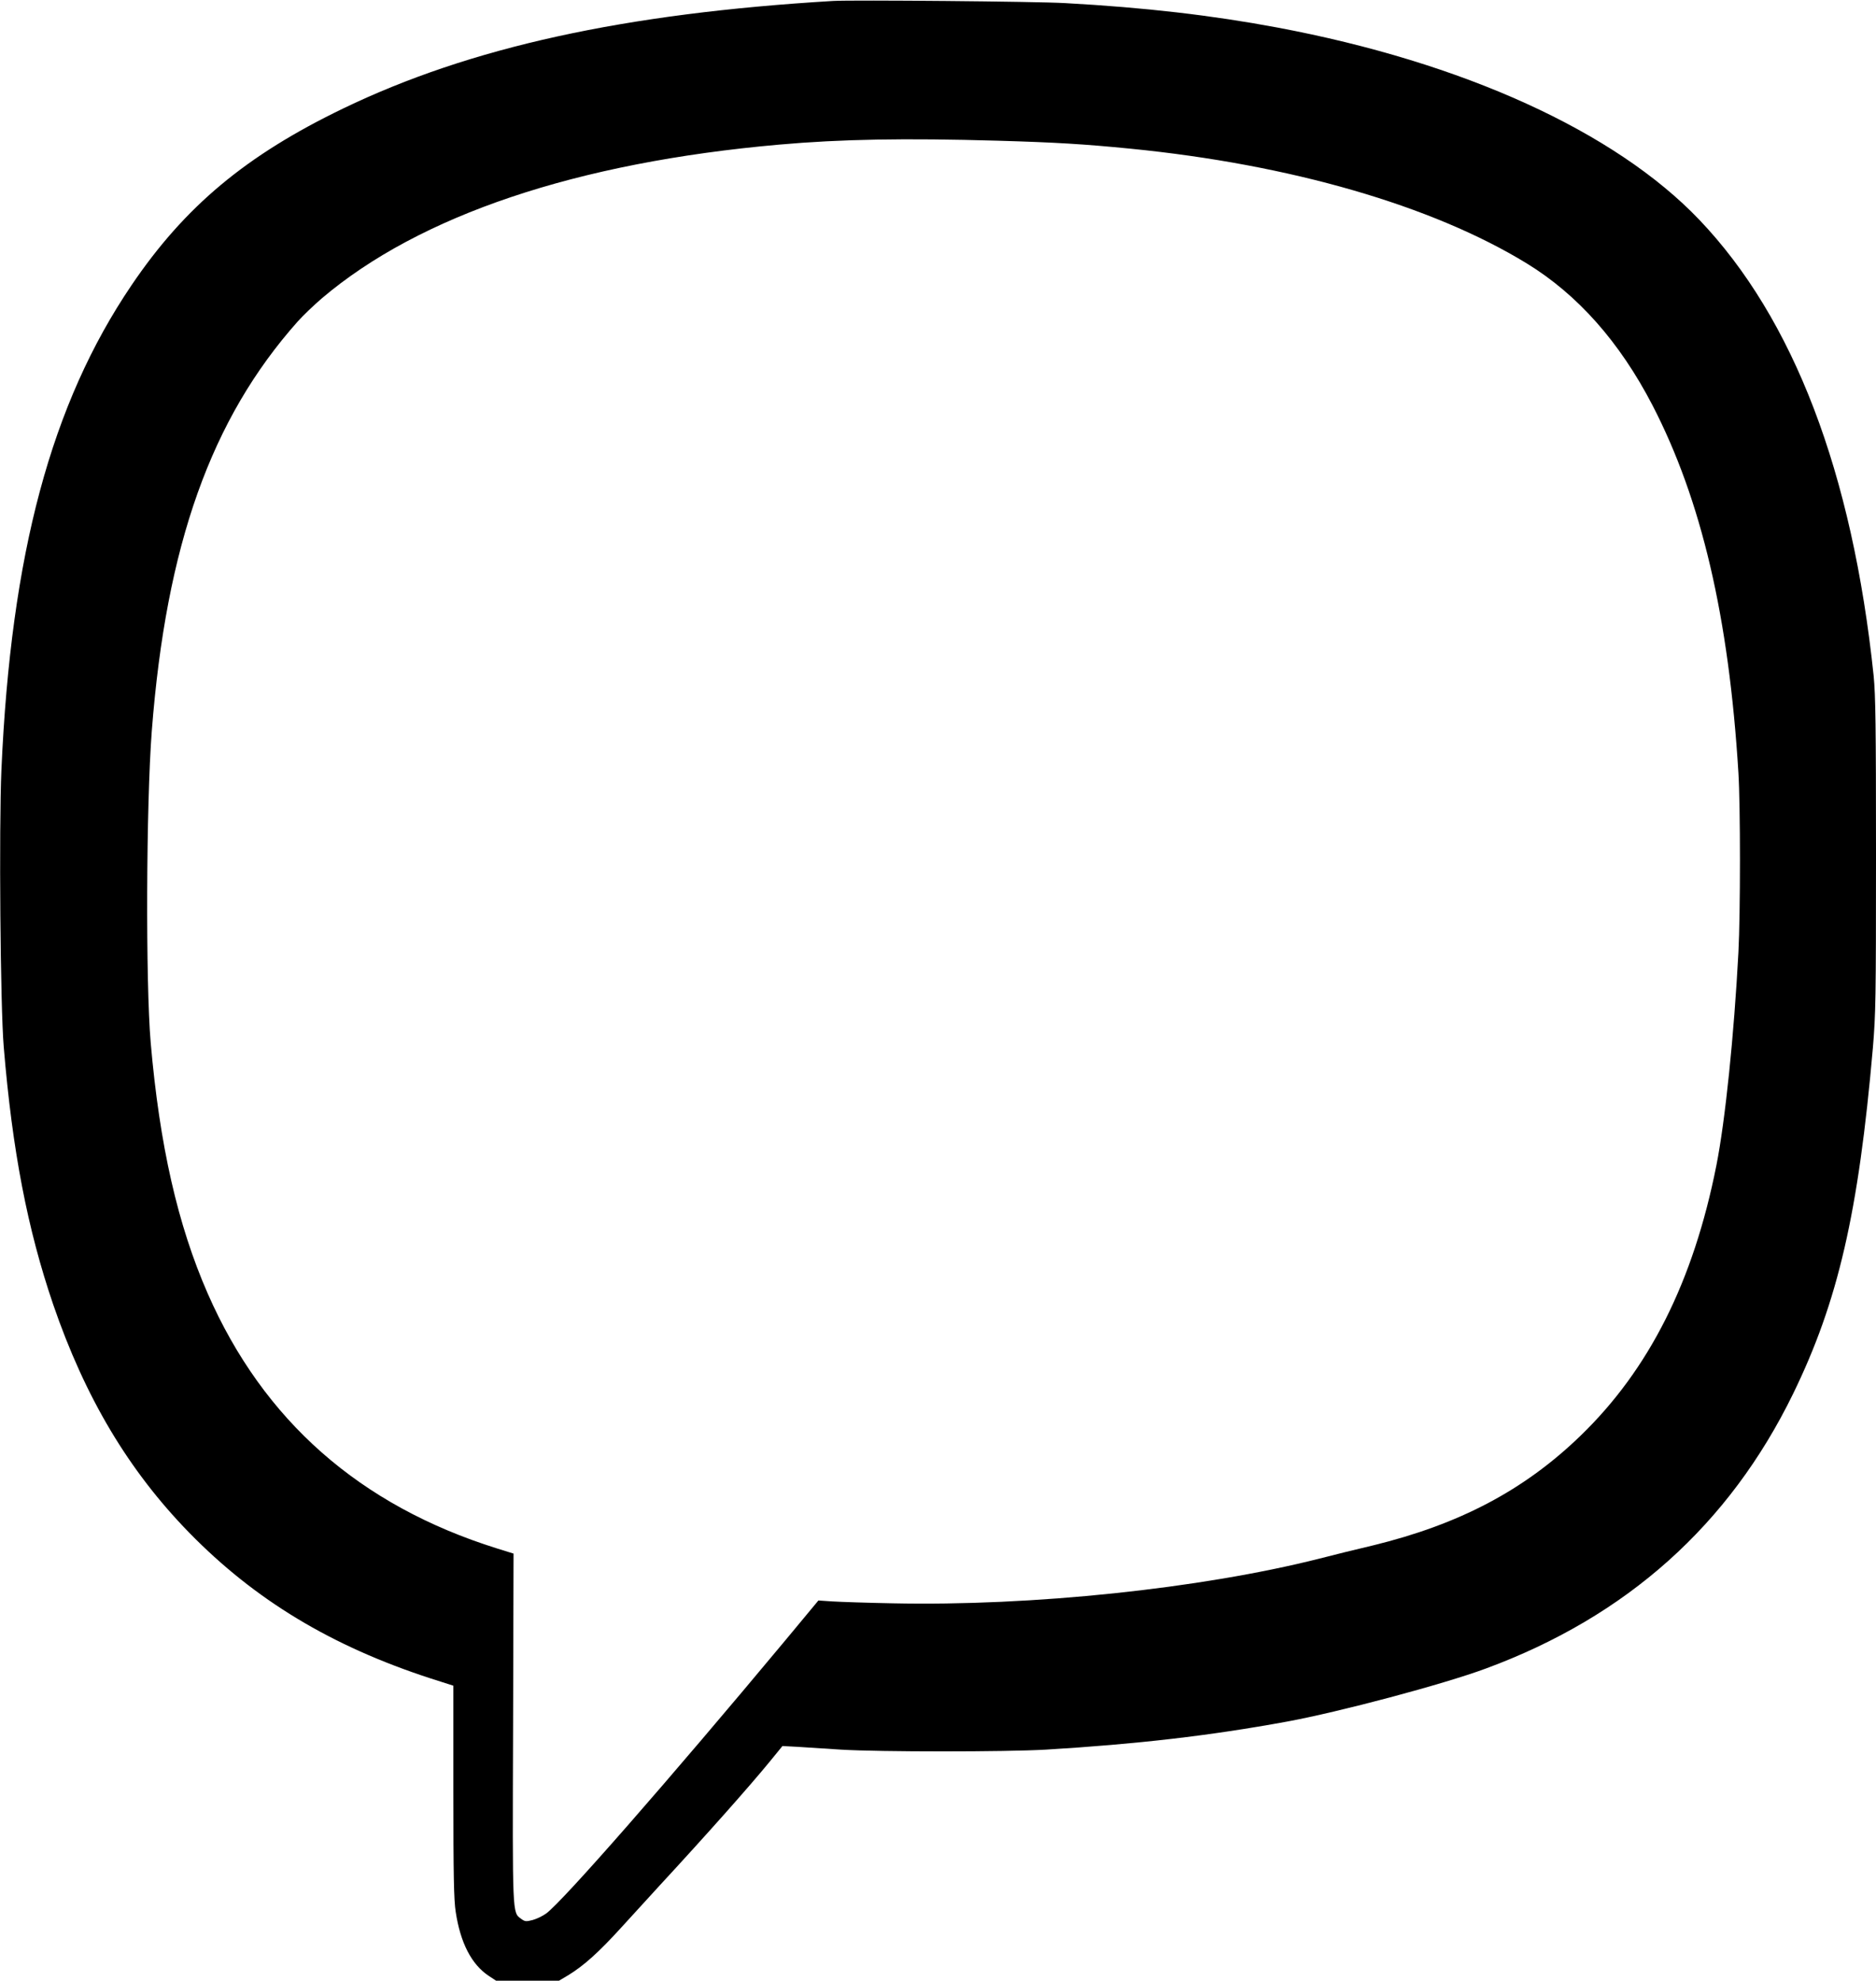 <?xml version="1.0" standalone="no"?>
<!DOCTYPE svg PUBLIC "-//W3C//DTD SVG 20010904//EN"
 "http://www.w3.org/TR/2001/REC-SVG-20010904/DTD/svg10.dtd">
<svg version="1.0" xmlns="http://www.w3.org/2000/svg"
 width="1200pt" height="1267pt" viewBox="0 0 1200 1267"
 preserveAspectRatio="xMidYMid meet">

<g transform="translate(0,1267) scale(0.1,-0.1)"
fill="#000000" stroke="none">
<path d="M5330 12664 c-1338 -80 -2322 -296 -3135 -688 -622 -300 -1013 -627
-1354 -1131 -514 -759 -771 -1718 -832 -3100 -16 -372 -7 -1517 15 -1773 55
-664 152 -1165 316 -1646 205 -597 482 -1062 870 -1460 421 -431 910 -726
1543 -932 l147 -47 0 -676 c0 -539 3 -695 15 -771 30 -198 101 -336 211 -409
l47 -31 202 0 201 0 62 37 c99 61 194 147 335 302 73 80 182 199 242 265 304
329 580 640 710 799 l80 98 95 -5 c52 -3 178 -11 280 -18 245 -15 1052 -15
1310 0 582 35 1049 89 1540 179 334 61 1003 239 1275 340 901 333 1556 919
1965 1758 287 589 418 1155 510 2212 18 215 20 312 20 1232 0 830 -3 1024 -15
1147 -136 1301 -512 2286 -1116 2919 -539 564 -1510 1006 -2699 1229 -417 78
-846 128 -1355 156 -187 11 -1358 21 -1485 14z m1050 -894 c379 -11 556 -22
850 -51 1024 -101 1932 -364 2536 -734 325 -199 594 -502 804 -907 313 -605
489 -1354 550 -2353 13 -209 13 -899 0 -1146 -28 -529 -84 -1076 -141 -1364
-147 -742 -430 -1305 -870 -1730 -360 -348 -774 -566 -1328 -701 -103 -24
-256 -62 -341 -84 -760 -192 -1838 -305 -2730 -286 -162 3 -335 9 -385 12
l-90 6 -215 -259 c-744 -893 -1418 -1663 -1526 -1743 -22 -16 -61 -35 -87 -42
-43 -11 -49 -10 -74 8 -56 42 -55 13 -51 1223 l3 1113 -106 33 c-878 275
-1494 818 -1850 1630 -192 438 -308 948 -365 1605 -33 383 -29 1527 7 1994 92
1190 379 1996 933 2619 34 38 103 104 154 148 626 532 1632 870 2927 984 396
35 802 42 1395 25z"/>
</g>
</svg>
